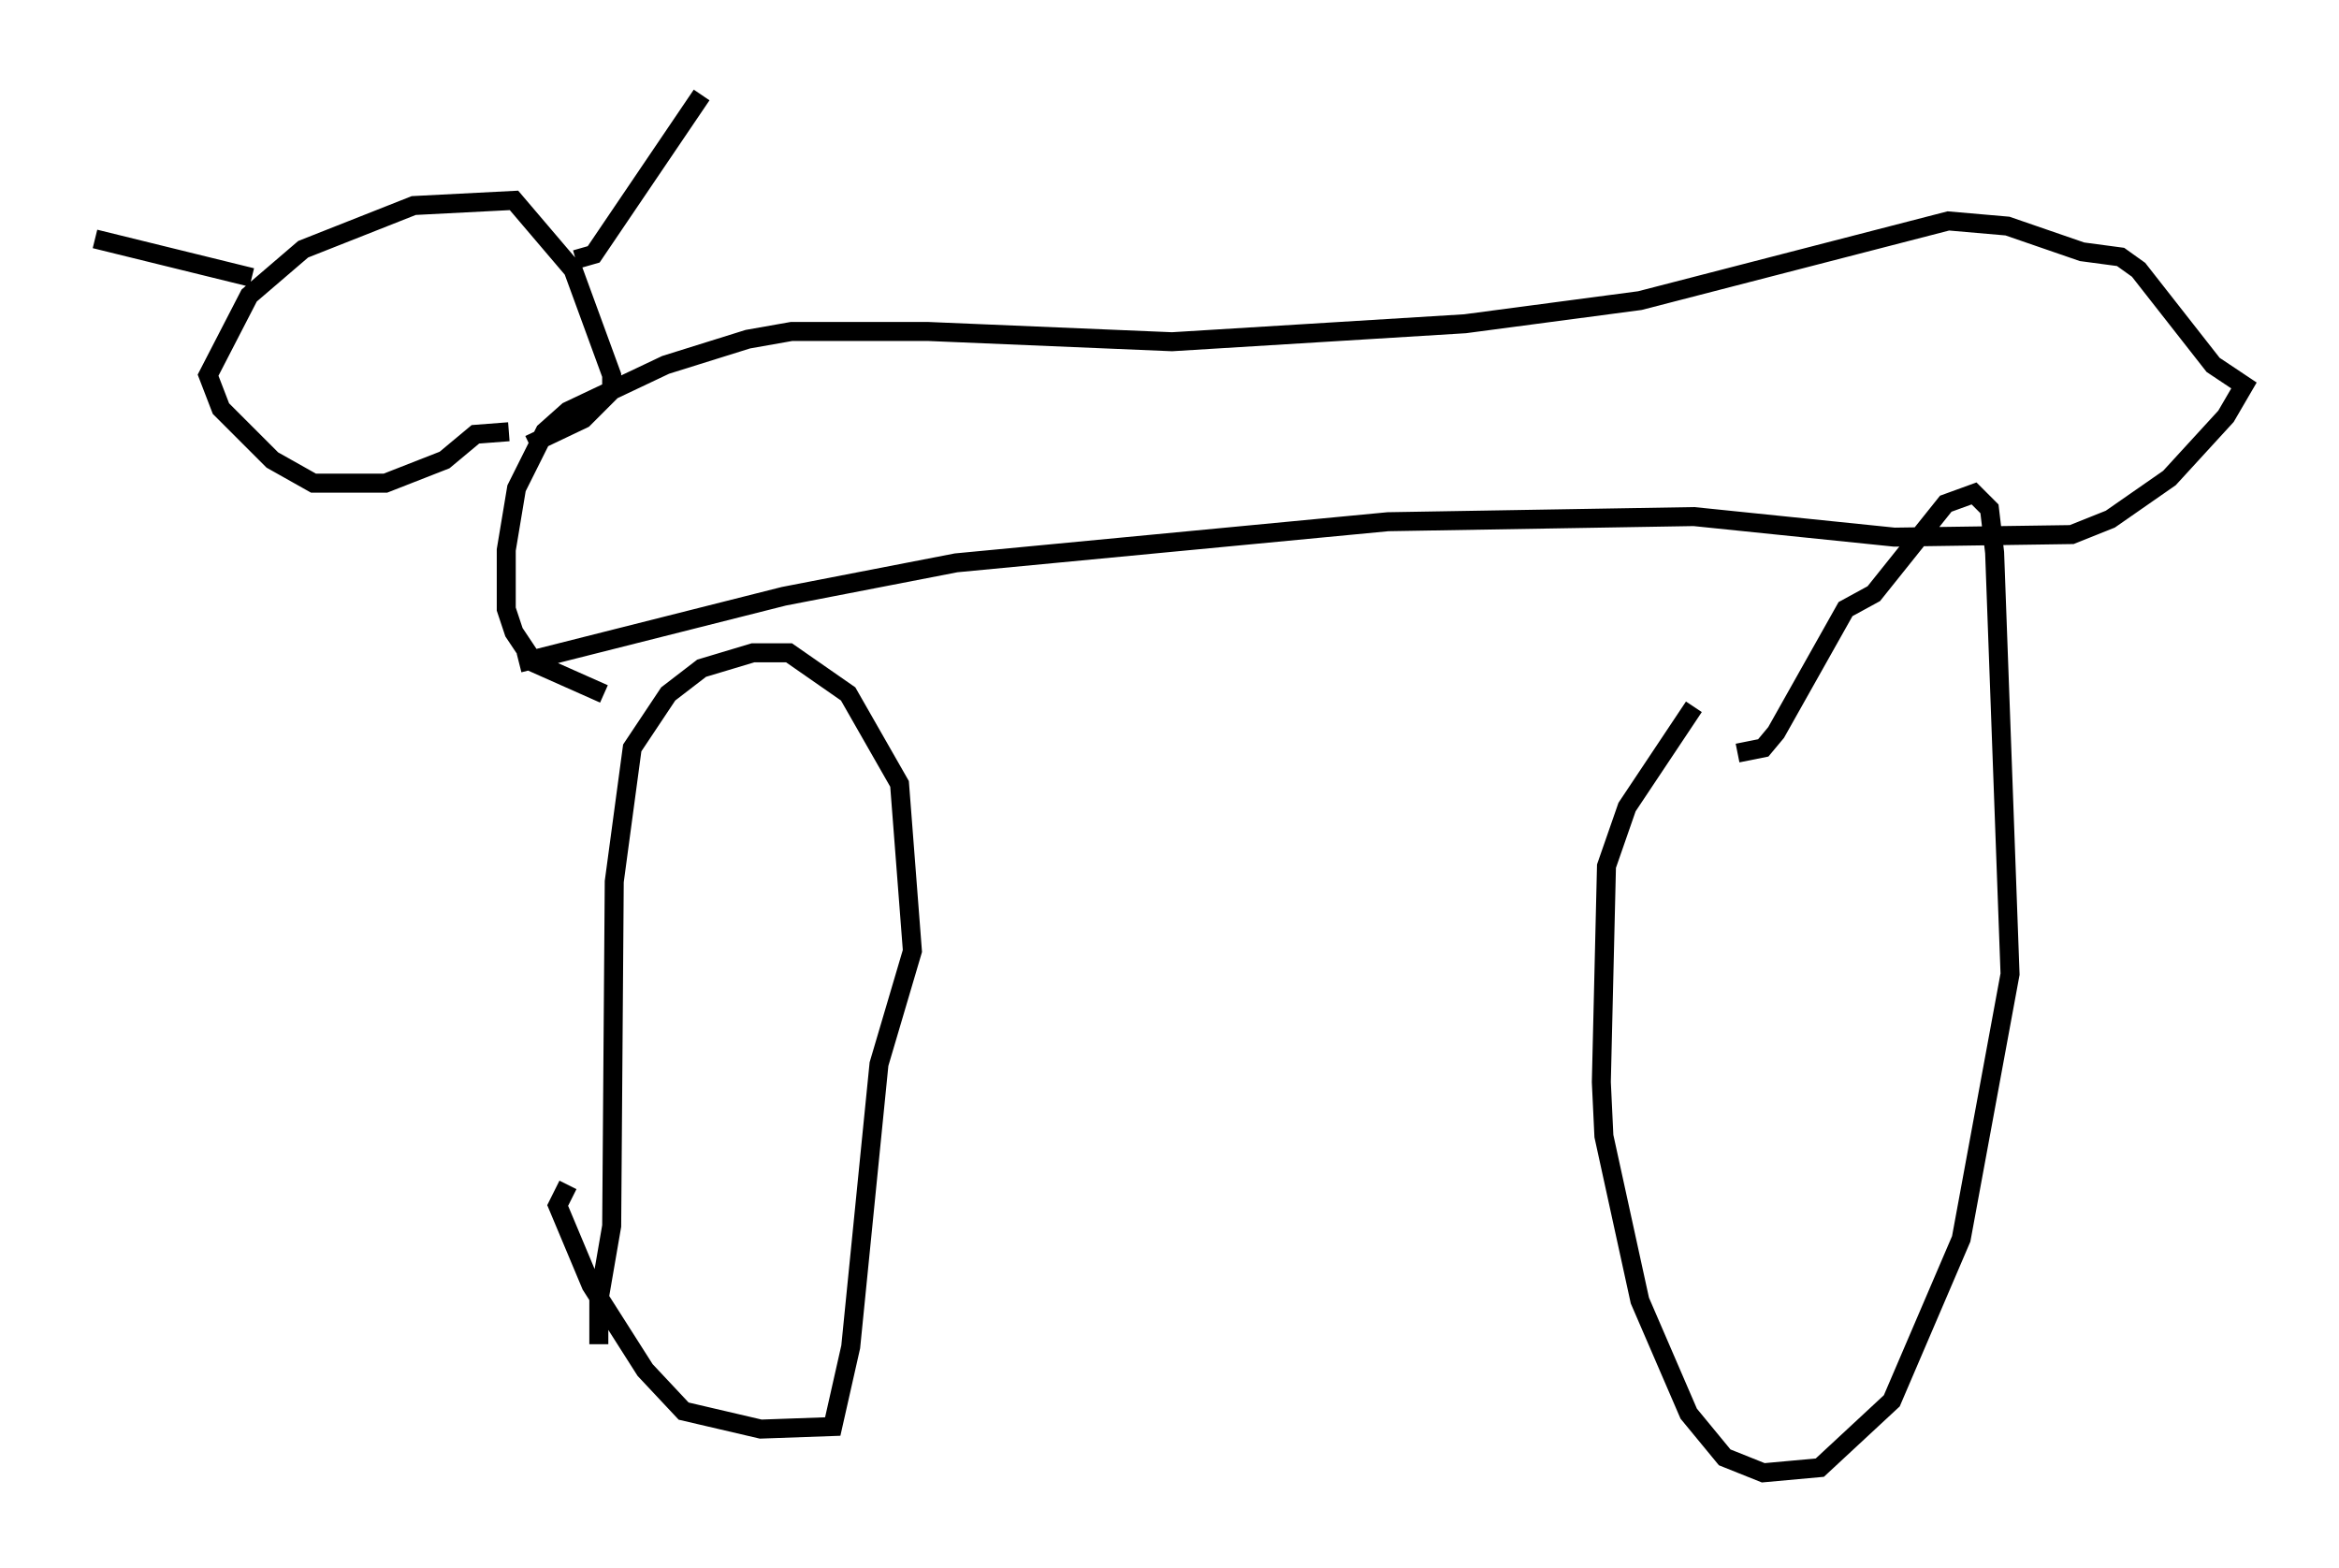 <?xml version="1.0" encoding="utf-8" ?>
<svg baseProfile="full" height="82.53" version="1.1" width="123.125" xmlns="http://www.w3.org/2000/svg" xmlns:ev="http://www.w3.org/2001/xml-events" xmlns:xlink="http://www.w3.org/1999/xlink"><defs /><rect fill="white" height="82.53" width="123.125" x="0" y="0" /><path d="M31.928, 71.576 m-0.406, -0.812 l0.0, -2.3 0.677, -3.924 l0.135, -18.132 0.947, -7.036 l1.894, -2.842 1.759, -1.353 l2.706, -0.812 1.894, 0.0 l3.112, 2.165 2.706, 4.736 l0.677, 8.796 -1.759, 5.954 l-1.488, 14.885 -0.947, 4.195 l-3.789, 0.135 -4.059, -0.947 l-2.03, -2.165 -2.842, -4.465 l-1.759, -4.195 0.541, -1.083 m59.269, -25.169 l-3.518, 5.277 -1.083, 3.112 l-0.271, 11.367 0.135, 2.842 l1.894, 8.66 2.571, 5.954 l1.894, 2.3 2.03, 0.812 l2.977, -0.271 3.789, -3.518 l3.654, -8.525 2.571, -13.938 l-0.812, -22.192 -0.271, -2.3 l-0.812, -0.812 -1.488, 0.541 l-3.789, 4.736 -1.488, 0.812 l-3.654, 6.495 -0.677, 0.812 l-1.353, 0.271 m-64.14, -4.736 l13.938, -3.518 9.066, -1.759 l22.733, -2.165 16.103, -0.271 l10.555, 1.083 9.337, -0.135 l2.03, -0.812 3.112, -2.165 l2.977, -3.248 0.947, -1.624 l-1.624, -1.083 -3.924, -5.007 l-0.947, -0.677 -2.03, -0.271 l-3.924, -1.353 -3.112, -0.271 l-16.238, 4.195 -9.202, 1.218 l-15.426, 0.947 -12.855, -0.541 l-7.172, 0.0 -2.3, 0.406 l-4.33, 1.353 -5.142, 2.436 l-1.218, 1.083 -1.488, 2.977 l-0.541, 3.248 0.0, 3.112 l0.406, 1.218 1.083, 1.624 l3.654, 1.624 m-5.007, -13.802 l-1.759, 0.135 -1.624, 1.353 l-3.112, 1.218 -3.789, 0.0 l-2.165, -1.218 -2.706, -2.706 l-0.677, -1.759 2.165, -4.195 l2.842, -2.436 5.819, -2.3 l5.277, -0.271 3.112, 3.654 l2.03, 5.548 0.0, 0.812 l-1.488, 1.488 -2.842, 1.353 m-14.614, -8.796 l-8.254, -2.03 m25.304, 1.083 l0.947, -0.271 5.683, -8.39 " fill="none" stroke="black" stroke-width="1" /></svg>